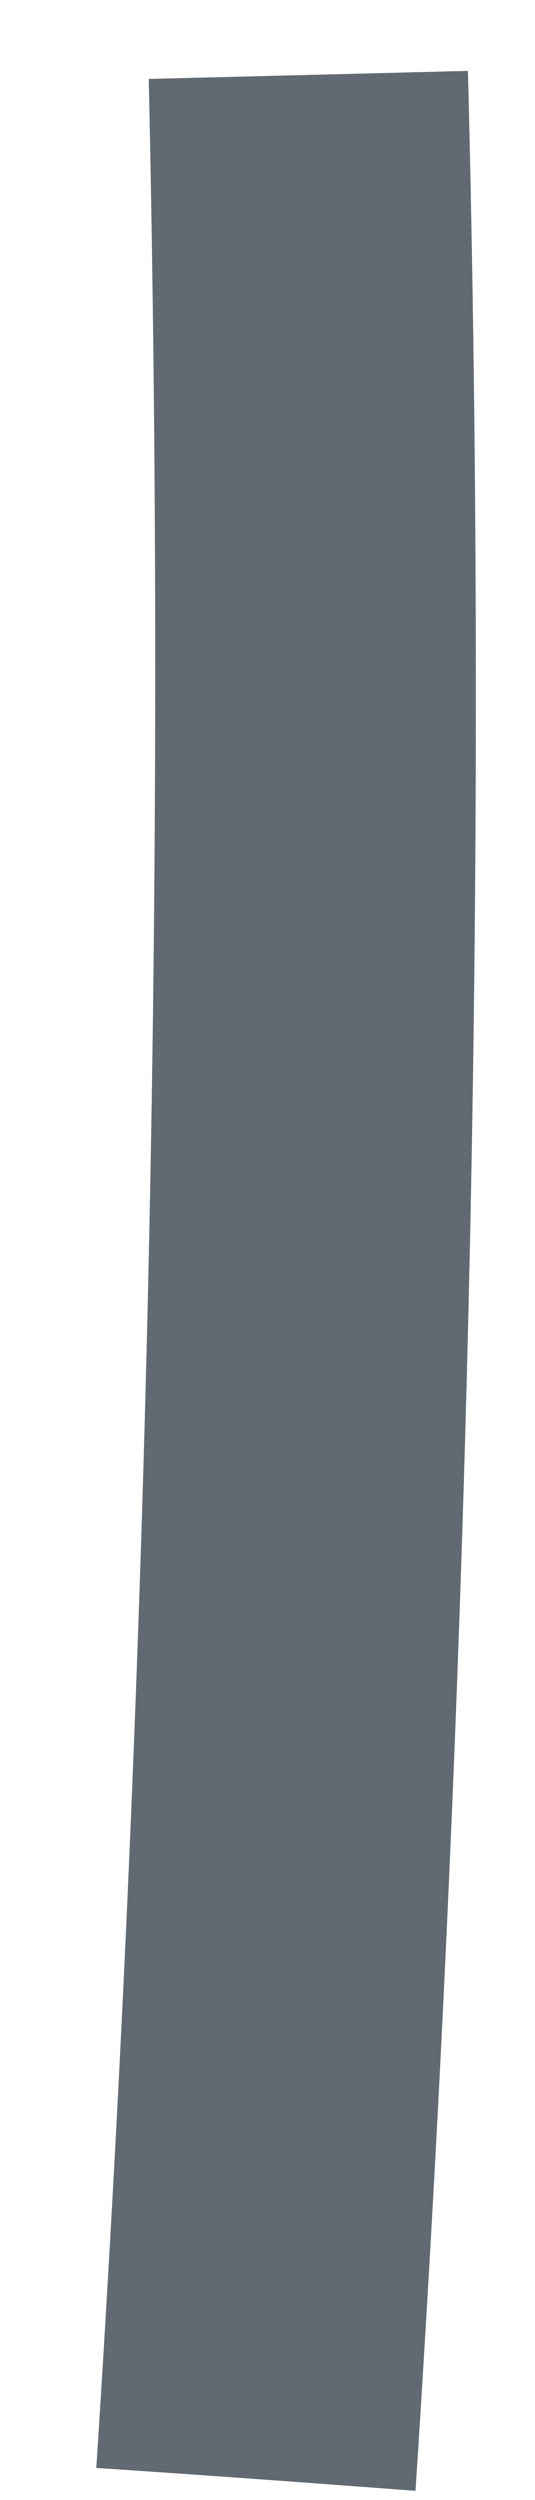 ﻿<?xml version="1.0" encoding="utf-8"?>
<svg version="1.1" xmlns:xlink="http://www.w3.org/1999/xlink" width="3px" height="14px" xmlns="http://www.w3.org/2000/svg">
  <g transform="matrix(1 0 0 1 -608 -1314 )">
    <path d="M 0.54 13.821  C 0.828 9.371  0.933 4.903  0.834 0.442  C 1.283 0.431  2.18 0.408  2.624 0.397  C 2.74 4.915  2.624 9.437  2.33 13.949  C 1.732 13.904  1.133 13.86  0.54 13.821  Z " fill-rule="nonzero" fill="#616a73" stroke="none" transform="matrix(1 0 0 1 608 1314 )" />
  </g>
</svg>